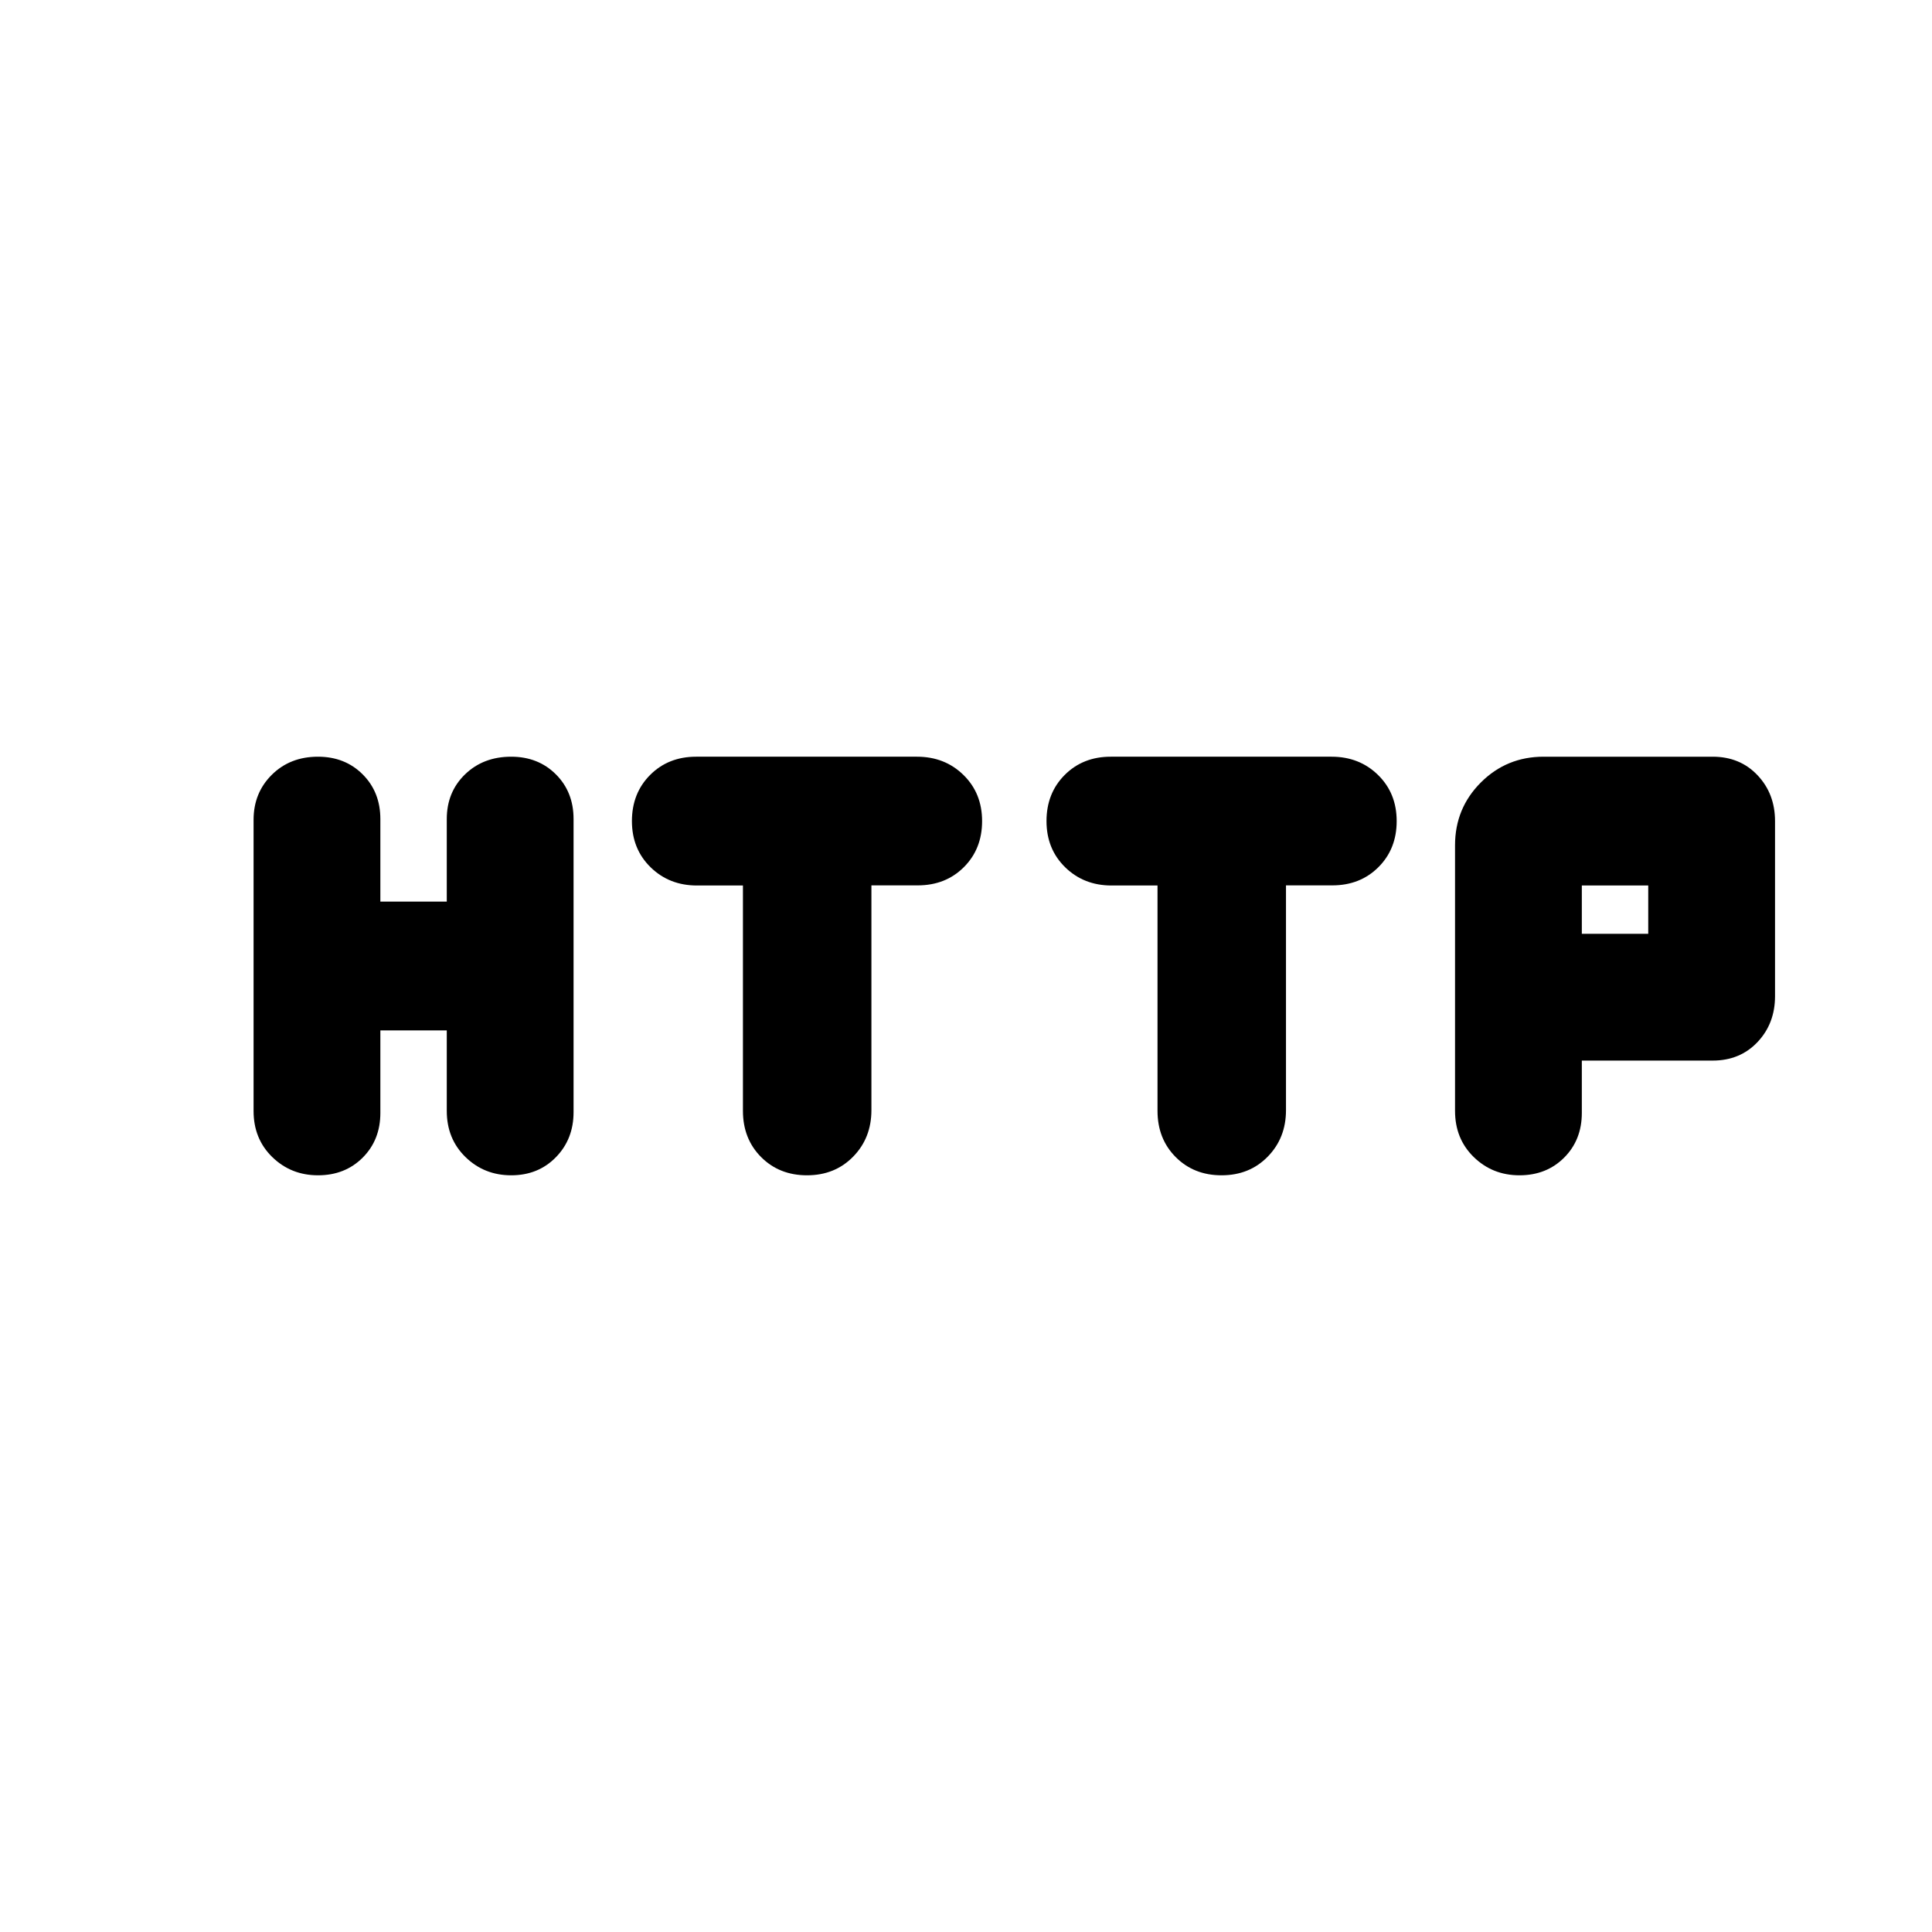 <svg xmlns="http://www.w3.org/2000/svg" height="20" viewBox="0 -960 960 960" width="20"><path d="M126-407.946v-144.677q0-13.41 9.067-22.394Q144.133-584 158-584q13.433 0 22.217 8.783Q189-566.433 189-553v41h33v-41q0-13.433 9.067-22.217Q240.133-584 254-584q13.433 0 22.217 8.768Q285-566.464 285-553.054v145.677q0 13.41-8.777 22.394-8.776 8.983-22.2 8.983-13.423 0-22.723-9.067Q222-394.133 222-408v-40h-33v41q0 13.433-8.777 22.217-8.776 8.783-22.2 8.783-13.423 0-22.723-9.051-9.3-9.052-9.3-22.895ZM369.164-408v-112h-22.835q-13.796 0-23.062-9.067Q314-538.133 314-552q0-13.867 9.046-22.933 9.046-9.067 22.88-9.067h109.706q13.835 0 23.101 9.067Q488-565.867 488-552q0 13.84-9.067 22.889-9.066 9.049-22.933 9.049h-23v111.689q0 13.84-9.067 23.106Q414.867-376 401-376q-13.795 0-22.816-9.067-9.02-9.066-9.02-22.933Zm206 0v-112h-22.835q-13.796 0-23.062-9.067Q520-538.133 520-552q0-13.867 9.046-22.933 9.046-9.067 22.88-9.067h109.706q13.835 0 23.101 9.067Q694-565.867 694-552q0 13.84-9.067 22.889-9.066 9.049-22.933 9.049h-23v111.689q0 13.84-9.067 23.106Q620.867-376 607-376q-13.795 0-22.816-9.067-9.02-9.066-9.02-22.933ZM723-408v-132q0-18.367 12.817-31.183Q748.633-584 766.992-584H851q13.6 0 22.3 9.2 8.7 9.2 8.7 22.8v87q0 13.6-8.7 22.8-8.7 9.2-22.3 9.2h-65v26q0 13.433-8.777 22.217-8.776 8.783-22.2 8.783-13.423 0-22.723-9.067Q723-394.133 723-408Zm63-88h33v-24h-33v24Z"/></svg>